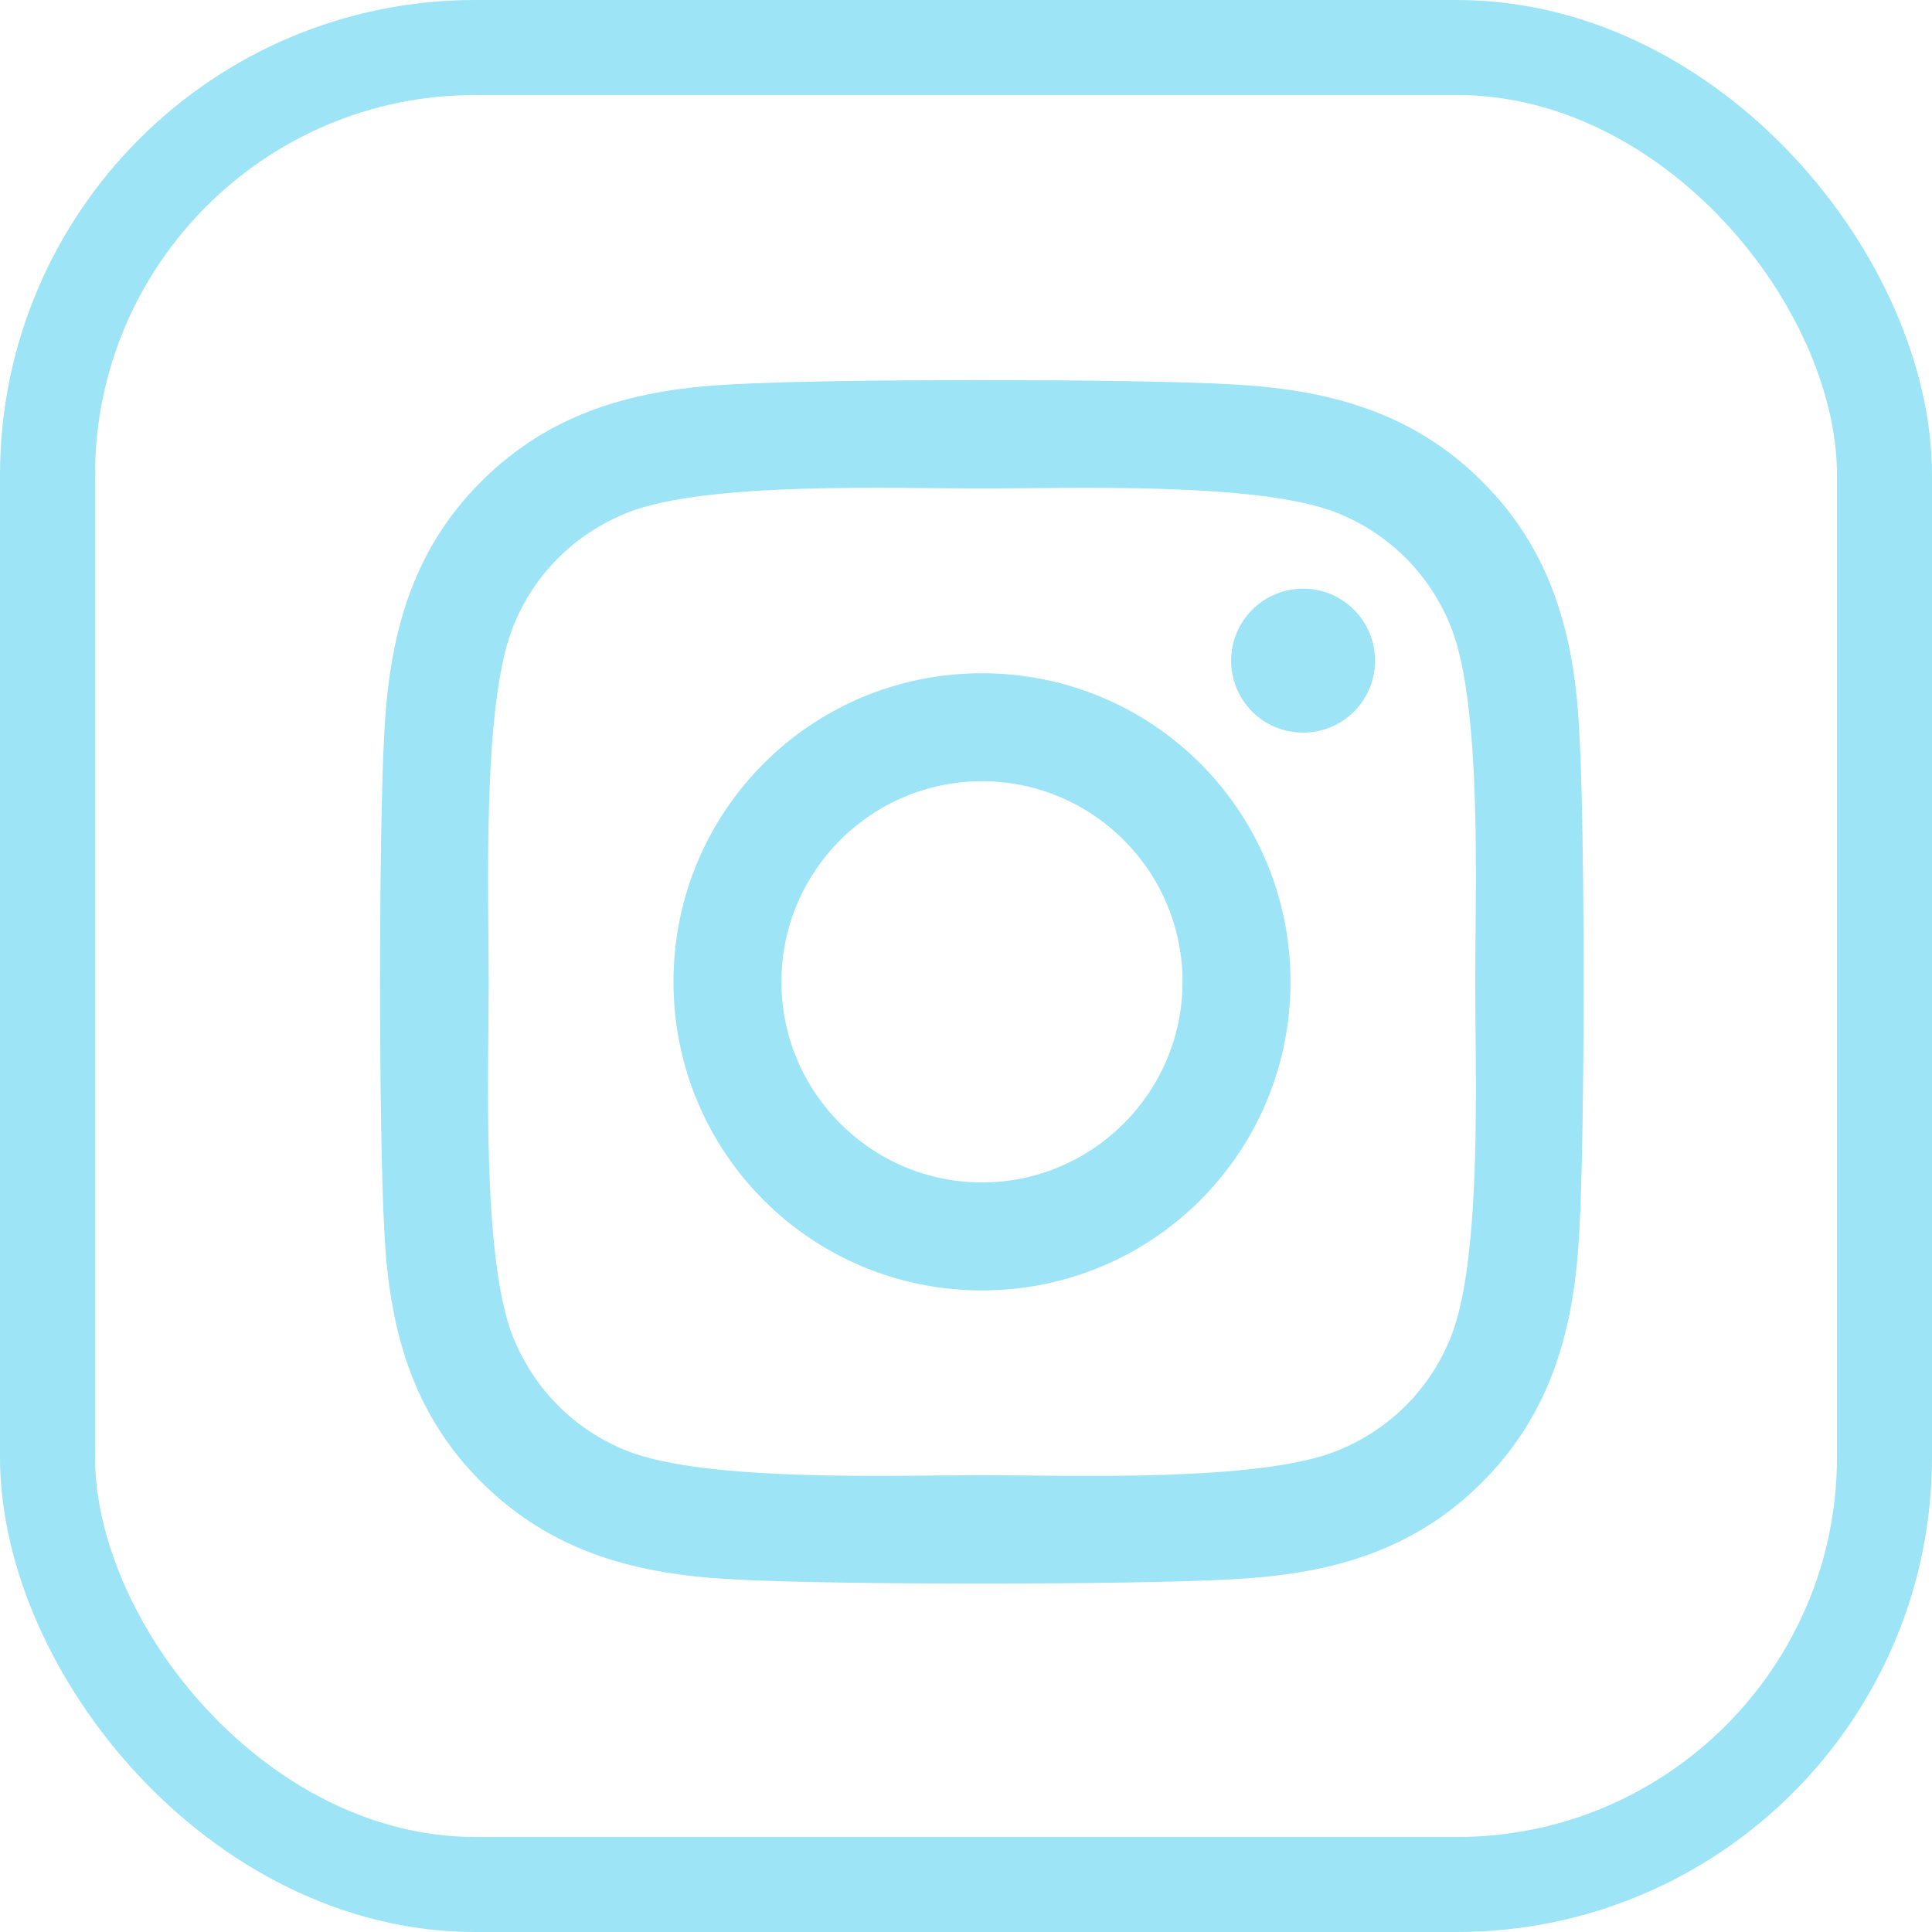 <svg width="61" height="61" viewBox="0 0 61 61" fill="none" xmlns="http://www.w3.org/2000/svg">
<rect x="1.5" y="1.5" width="58" height="58" rx="13.5" stroke="#9CE4F6" stroke-width="3"/>
<path d="M31.004 21.257C25.613 21.257 21.264 25.607 21.264 31C21.264 36.393 25.613 40.743 31.004 40.743C36.396 40.743 40.745 36.393 40.745 31C40.745 25.607 36.396 21.257 31.004 21.257ZM31.004 37.334C27.52 37.334 24.672 34.493 24.672 31C24.672 27.506 27.512 24.666 31.004 24.666C34.497 24.666 37.337 27.506 37.337 31C37.337 34.493 34.489 37.334 31.004 37.334ZM43.415 20.859C43.415 22.122 42.398 23.131 41.143 23.131C39.88 23.131 38.871 22.114 38.871 20.859C38.871 19.604 39.889 18.586 41.143 18.586C42.398 18.586 43.415 19.604 43.415 20.859ZM49.867 23.165C49.722 20.121 49.027 17.425 46.798 15.203C44.577 12.982 41.881 12.286 38.837 12.133C35.701 11.956 26.299 11.956 23.163 12.133C20.128 12.278 17.432 12.973 15.202 15.195C12.973 17.416 12.286 20.113 12.133 23.157C11.956 26.294 11.956 35.697 12.133 38.835C12.278 41.879 12.973 44.575 15.202 46.797C17.432 49.019 20.119 49.714 23.163 49.866C26.299 50.044 35.701 50.044 38.837 49.866C41.881 49.722 44.577 49.027 46.798 46.797C49.019 44.575 49.714 41.879 49.867 38.835C50.044 35.697 50.044 26.302 49.867 23.165ZM45.814 42.201C45.153 43.863 43.873 45.144 42.203 45.813C39.702 46.805 33.768 46.577 31.004 46.577C28.241 46.577 22.298 46.797 19.806 45.813C18.144 45.152 16.864 43.872 16.194 42.201C15.202 39.7 15.431 33.764 15.431 31C15.431 28.236 15.211 22.292 16.194 19.799C16.855 18.137 18.136 16.857 19.806 16.187C22.306 15.195 28.241 15.424 31.004 15.424C33.768 15.424 39.711 15.203 42.203 16.187C43.864 16.848 45.145 18.128 45.814 19.799C46.806 22.3 46.577 28.236 46.577 31C46.577 33.764 46.806 39.708 45.814 42.201Z" fill="#9CE4F6"/>
</svg>

